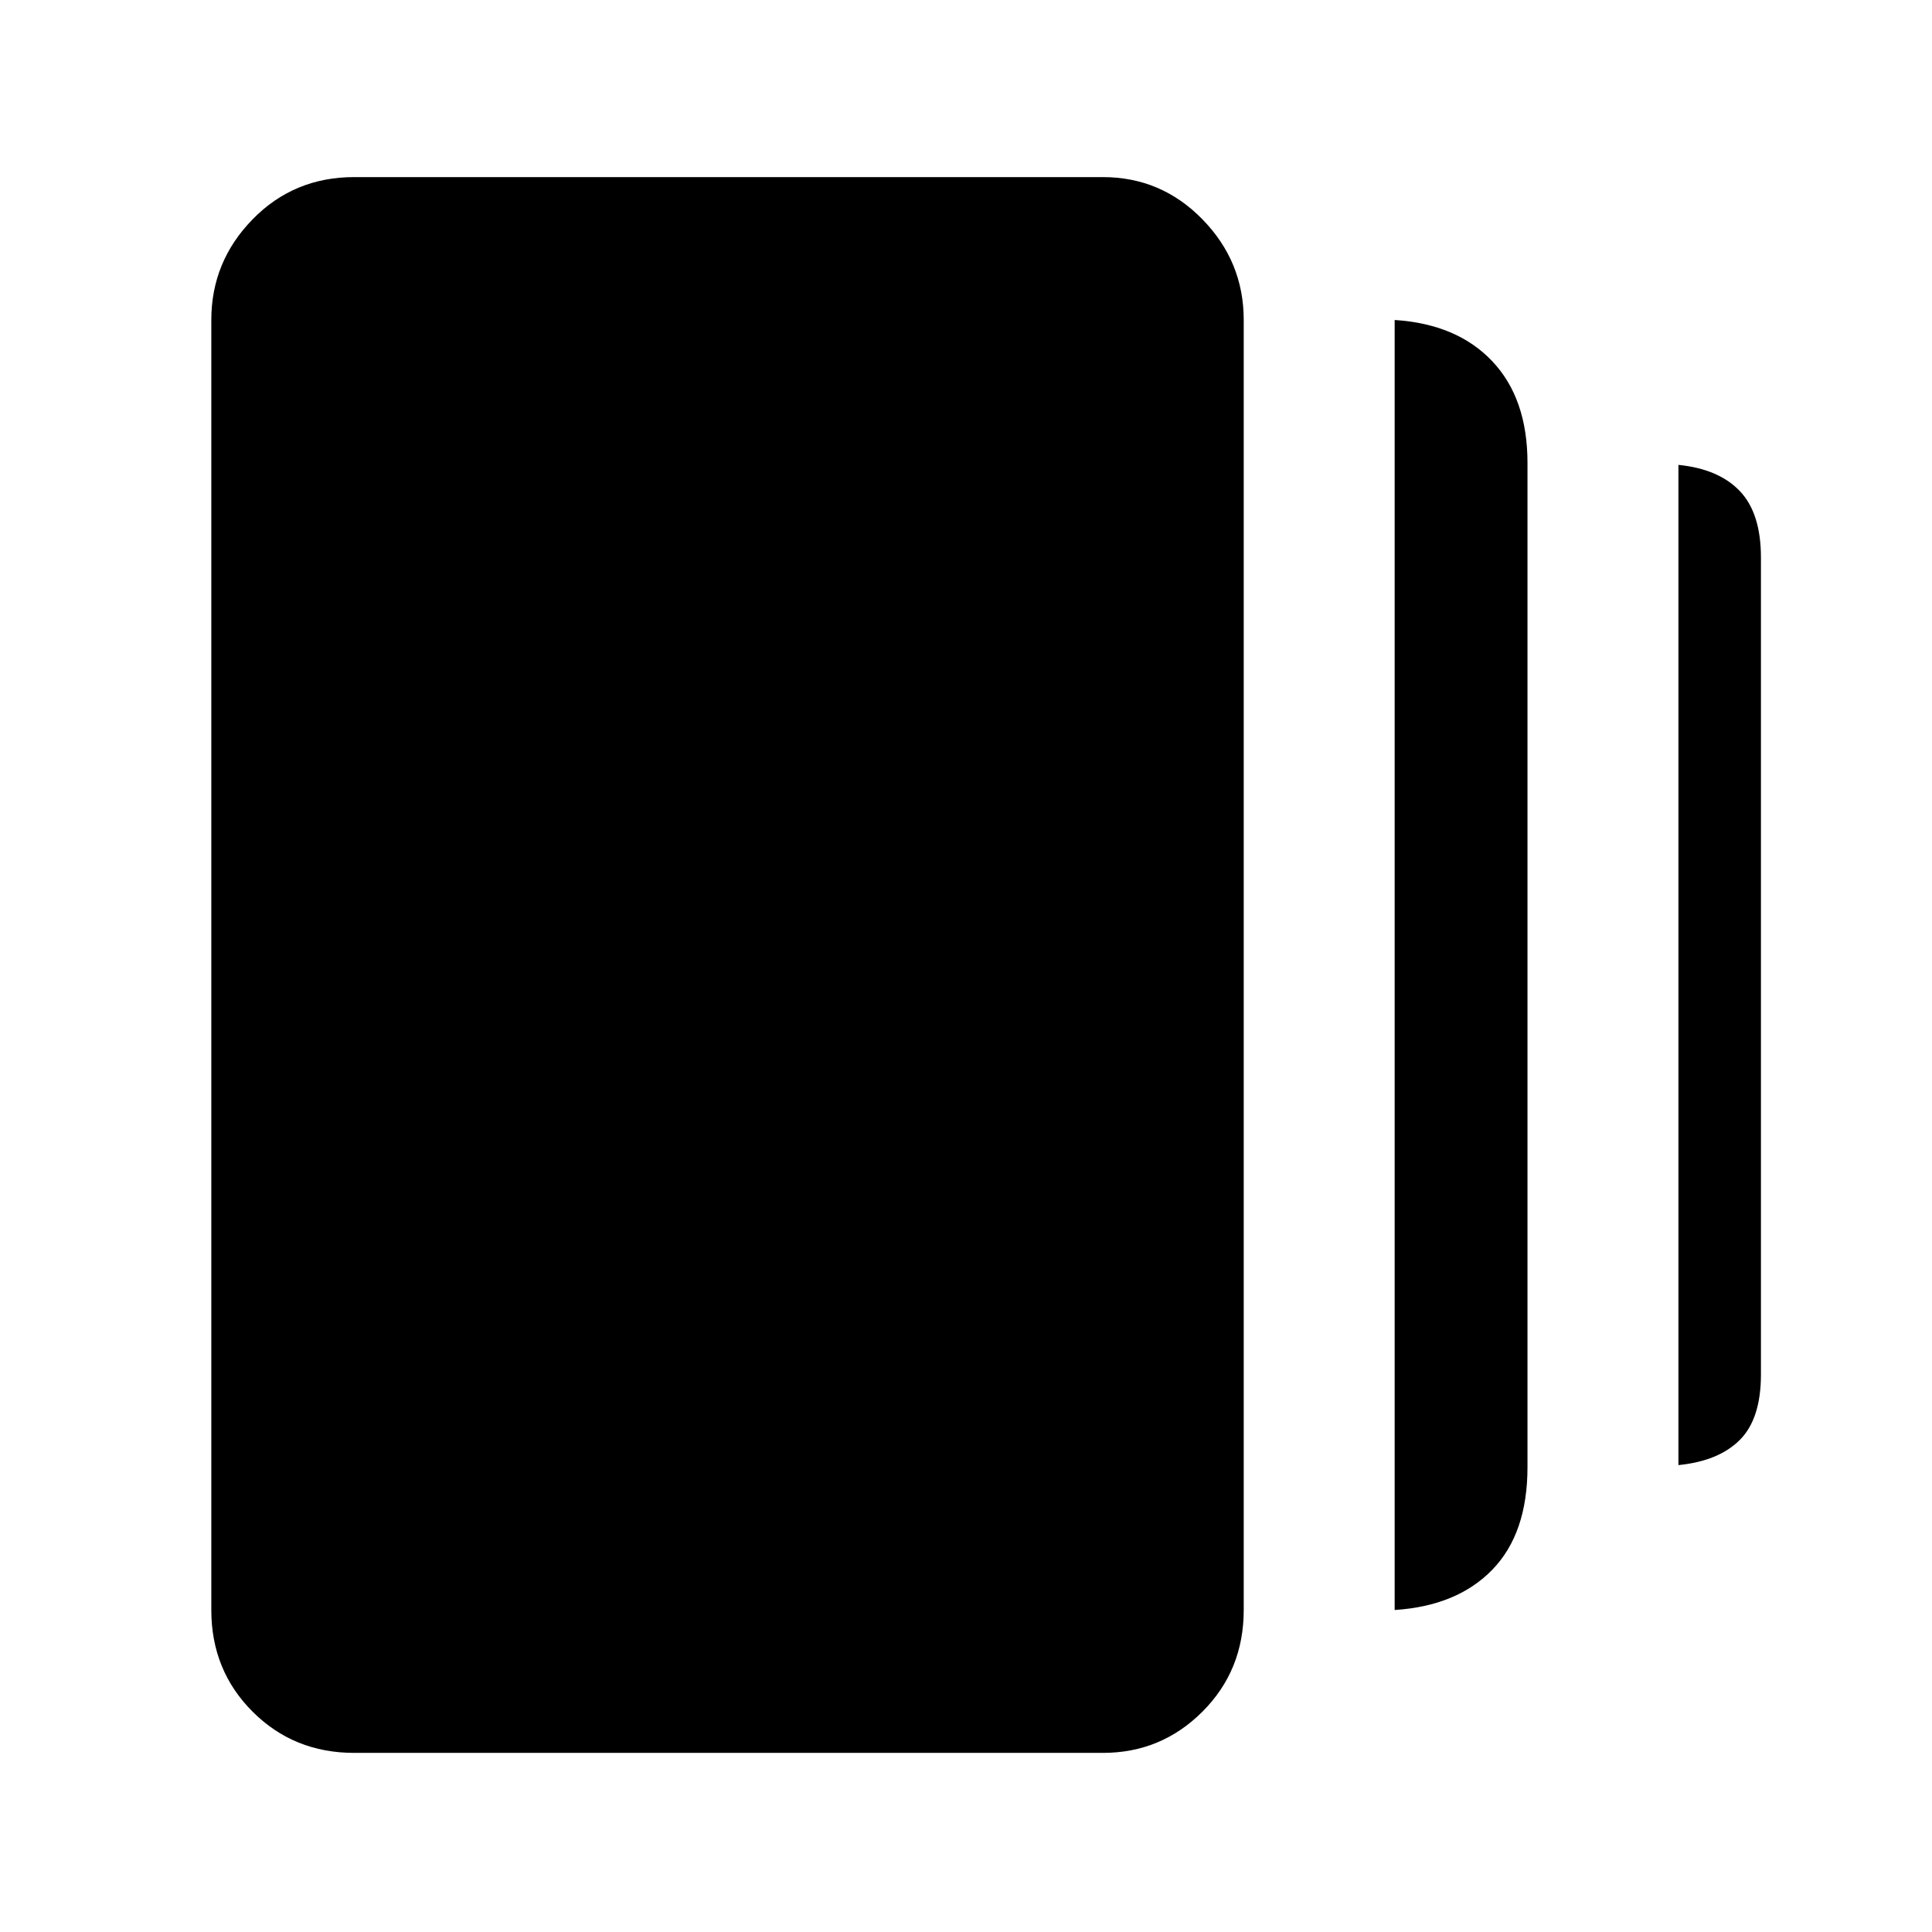<svg xmlns="http://www.w3.org/2000/svg" height="48" width="48"><path d="M34.65 40V7.95q1.55.1 2.425 1.025.875.925.875 2.525v24.95q0 1.65-.875 2.55-.875.9-2.425 1ZM8.8 43.55q-1.5 0-2.525-1.025T5.25 40V7.95q0-1.45 1.025-2.5T8.8 4.4h18.6q1.45 0 2.475 1.05Q30.9 6.5 30.9 7.95V40q0 1.5-1.025 2.525T27.4 43.55Zm32.9-7.15V11.55q1 .1 1.525.65.525.55.525 1.65v20.3q0 1.1-.525 1.625-.525.525-1.525.625Z"/></svg>